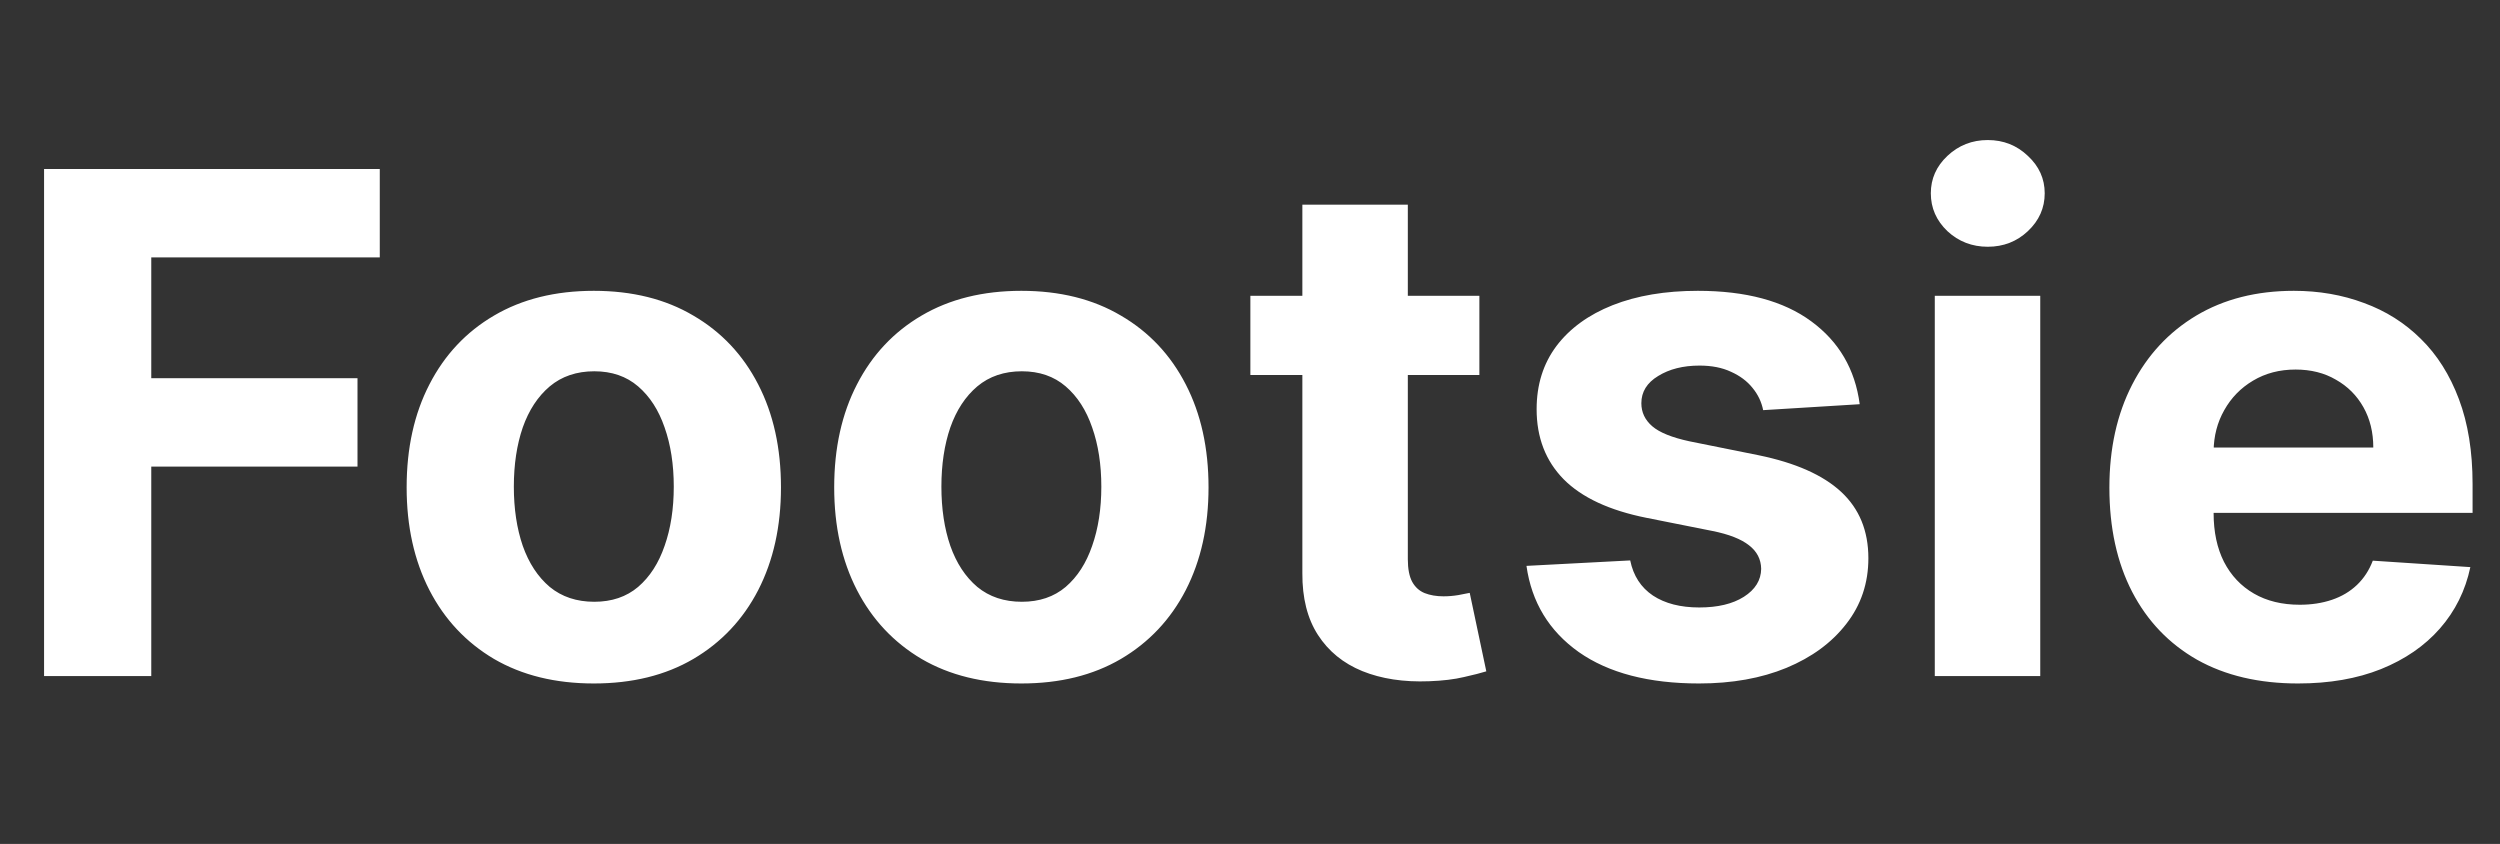 <svg width="1102" height="372" viewBox="0 0 1102 372" fill="none" xmlns="http://www.w3.org/2000/svg">
<rect x="0" y="0" width="1102" height="372" fill="#333333" stroke="none"/>
<path d="M19.425 298V74.501H167.406V113.461H66.679V166.716H157.584V205.676H66.679V298H19.425ZM261.749 301.274C244.797 301.274 230.138 297.673 217.77 290.47C205.474 283.195 195.98 273.082 189.287 260.132C182.593 247.109 179.247 232.013 179.247 214.843C179.247 197.527 182.593 182.395 189.287 169.444C195.98 156.422 205.474 146.309 217.77 139.106C230.138 131.831 244.797 128.193 261.749 128.193C278.701 128.193 293.324 131.831 305.619 139.106C317.988 146.309 327.518 156.422 334.212 169.444C340.905 182.395 344.252 197.527 344.252 214.843C344.252 232.013 340.905 247.109 334.212 260.132C327.518 273.082 317.988 283.195 305.619 290.47C293.324 297.673 278.701 301.274 261.749 301.274ZM261.967 265.261C269.679 265.261 276.118 263.078 281.283 258.713C286.449 254.275 290.341 248.237 292.96 240.597C295.652 232.958 296.998 224.264 296.998 214.515C296.998 204.766 295.652 196.072 292.96 188.433C290.341 180.794 286.449 174.756 281.283 170.318C276.118 165.88 269.679 163.661 261.967 163.661C254.183 163.661 247.635 165.88 242.324 170.318C237.086 174.756 233.121 180.794 230.429 188.433C227.81 196.072 226.5 204.766 226.5 214.515C226.5 224.264 227.81 232.958 230.429 240.597C233.121 248.237 237.086 254.275 242.324 258.713C247.635 263.078 254.183 265.261 261.967 265.261ZM450.217 301.274C433.265 301.274 418.606 297.673 406.238 290.47C393.942 283.195 384.448 273.082 377.755 260.132C371.061 247.109 367.715 232.013 367.715 214.843C367.715 197.527 371.061 182.395 377.755 169.444C384.448 156.422 393.942 146.309 406.238 139.106C418.606 131.831 433.265 128.193 450.217 128.193C467.169 128.193 481.792 131.831 494.087 139.106C506.456 146.309 515.986 156.422 522.68 169.444C529.373 182.395 532.72 197.527 532.72 214.843C532.72 232.013 529.373 247.109 522.68 260.132C515.986 273.082 506.456 283.195 494.087 290.47C481.792 297.673 467.169 301.274 450.217 301.274ZM450.435 265.261C458.147 265.261 464.586 263.078 469.751 258.713C474.917 254.275 478.809 248.237 481.428 240.597C484.12 232.958 485.466 224.264 485.466 214.515C485.466 204.766 484.12 196.072 481.428 188.433C478.809 180.794 474.917 174.756 469.751 170.318C464.586 165.88 458.147 163.661 450.435 163.661C442.651 163.661 436.103 165.88 430.792 170.318C425.554 174.756 421.589 180.794 418.897 188.433C416.278 196.072 414.968 204.766 414.968 214.515C414.968 224.264 416.278 232.958 418.897 240.597C421.589 248.237 425.554 254.275 430.792 258.713C436.103 263.078 442.651 265.261 450.435 265.261ZM652.108 130.376V165.298H551.163V130.376H652.108ZM574.08 90.216H620.569V246.49C620.569 250.783 621.224 254.13 622.534 256.53C623.843 258.859 625.662 260.496 627.99 261.441C630.391 262.387 633.156 262.86 636.284 262.86C638.467 262.86 640.649 262.678 642.832 262.314C645.015 261.878 646.688 261.55 647.852 261.332L655.164 295.927C652.836 296.654 649.562 297.491 645.342 298.437C641.122 299.455 635.993 300.073 629.955 300.292C618.751 300.728 608.929 299.237 600.489 295.817C592.123 292.398 585.611 287.087 580.955 279.884C576.299 272.682 574.007 263.588 574.08 252.602V90.216ZM819.76 178.175L777.199 180.794C776.471 177.156 774.907 173.882 772.506 170.972C770.105 167.989 766.941 165.625 763.012 163.879C759.156 162.06 754.536 161.151 749.152 161.151C741.95 161.151 735.875 162.678 730.928 165.734C725.98 168.717 723.507 172.718 723.507 177.738C723.507 181.74 725.107 185.123 728.308 187.888C731.51 190.652 737.002 192.871 744.787 194.544L775.125 200.656C791.422 204.002 803.572 209.386 811.575 216.807C819.578 224.228 823.579 233.977 823.579 246.054C823.579 257.04 820.342 266.68 813.867 274.974C807.464 283.267 798.661 289.742 787.457 294.399C776.326 298.982 763.485 301.274 748.934 301.274C726.744 301.274 709.065 296.654 695.897 287.414C682.801 278.102 675.126 265.443 672.87 249.437L718.596 247.036C719.978 253.802 723.325 258.968 728.636 262.533C733.947 266.025 740.749 267.771 749.043 267.771C757.192 267.771 763.739 266.207 768.687 263.078C773.707 259.877 776.253 255.767 776.326 250.747C776.253 246.527 774.471 243.071 770.978 240.379C767.486 237.615 762.102 235.505 754.827 234.05L725.798 228.266C709.429 224.992 697.243 219.317 689.24 211.241C681.31 203.166 677.345 192.871 677.345 180.358C677.345 169.59 680.255 160.314 686.075 152.529C691.968 144.745 700.226 138.743 710.848 134.523C721.542 130.303 734.056 128.193 748.388 128.193C769.56 128.193 786.22 132.668 798.37 141.616C810.593 150.565 817.722 162.751 819.76 178.175ZM852.853 298V130.376H899.343V298H852.853ZM876.207 108.768C869.296 108.768 863.366 106.476 858.419 101.893C853.544 97.237 851.107 91.671 851.107 85.196C851.107 78.794 853.544 73.301 858.419 68.717C863.366 64.061 869.296 61.733 876.207 61.733C883.119 61.733 889.012 64.061 893.886 68.717C898.834 73.301 901.307 78.794 901.307 85.196C901.307 91.671 898.834 97.237 893.886 101.893C889.012 106.476 883.119 108.768 876.207 108.768ZM1012.97 301.274C995.732 301.274 980.89 297.782 968.45 290.797C956.081 283.74 946.551 273.773 939.857 260.896C933.164 247.946 929.817 232.631 929.817 214.952C929.817 197.709 933.164 182.577 939.857 169.554C946.551 156.531 955.972 146.382 968.122 139.106C980.345 131.831 994.677 128.193 1011.12 128.193C1022.18 128.193 1032.47 129.976 1042 133.541C1051.61 137.033 1059.97 142.307 1067.1 149.365C1074.31 156.422 1079.91 165.298 1083.91 175.992C1087.91 186.614 1089.91 199.055 1089.91 213.315V226.083H948.37V197.273H1046.15C1046.15 190.579 1044.7 184.65 1041.79 179.484C1038.88 174.319 1034.84 170.281 1029.67 167.371C1024.58 164.388 1018.65 162.897 1011.88 162.897C1004.83 162.897 998.57 164.534 993.113 167.808C987.729 171.009 983.51 175.338 980.454 180.794C977.398 186.178 975.834 192.18 975.761 198.801V226.192C975.761 234.486 977.289 241.652 980.345 247.691C983.473 253.729 987.875 258.386 993.55 261.66C999.224 264.934 1005.95 266.57 1013.74 266.57C1018.9 266.57 1023.63 265.843 1027.93 264.388C1032.22 262.933 1035.89 260.75 1038.95 257.84C1042 254.93 1044.33 251.365 1045.93 247.145L1088.93 249.983C1086.75 260.314 1082.27 269.335 1075.51 277.047C1068.81 284.686 1060.16 290.652 1049.53 294.944C1038.98 299.164 1026.8 301.274 1012.97 301.274Z" fill="white"/>
</svg>
